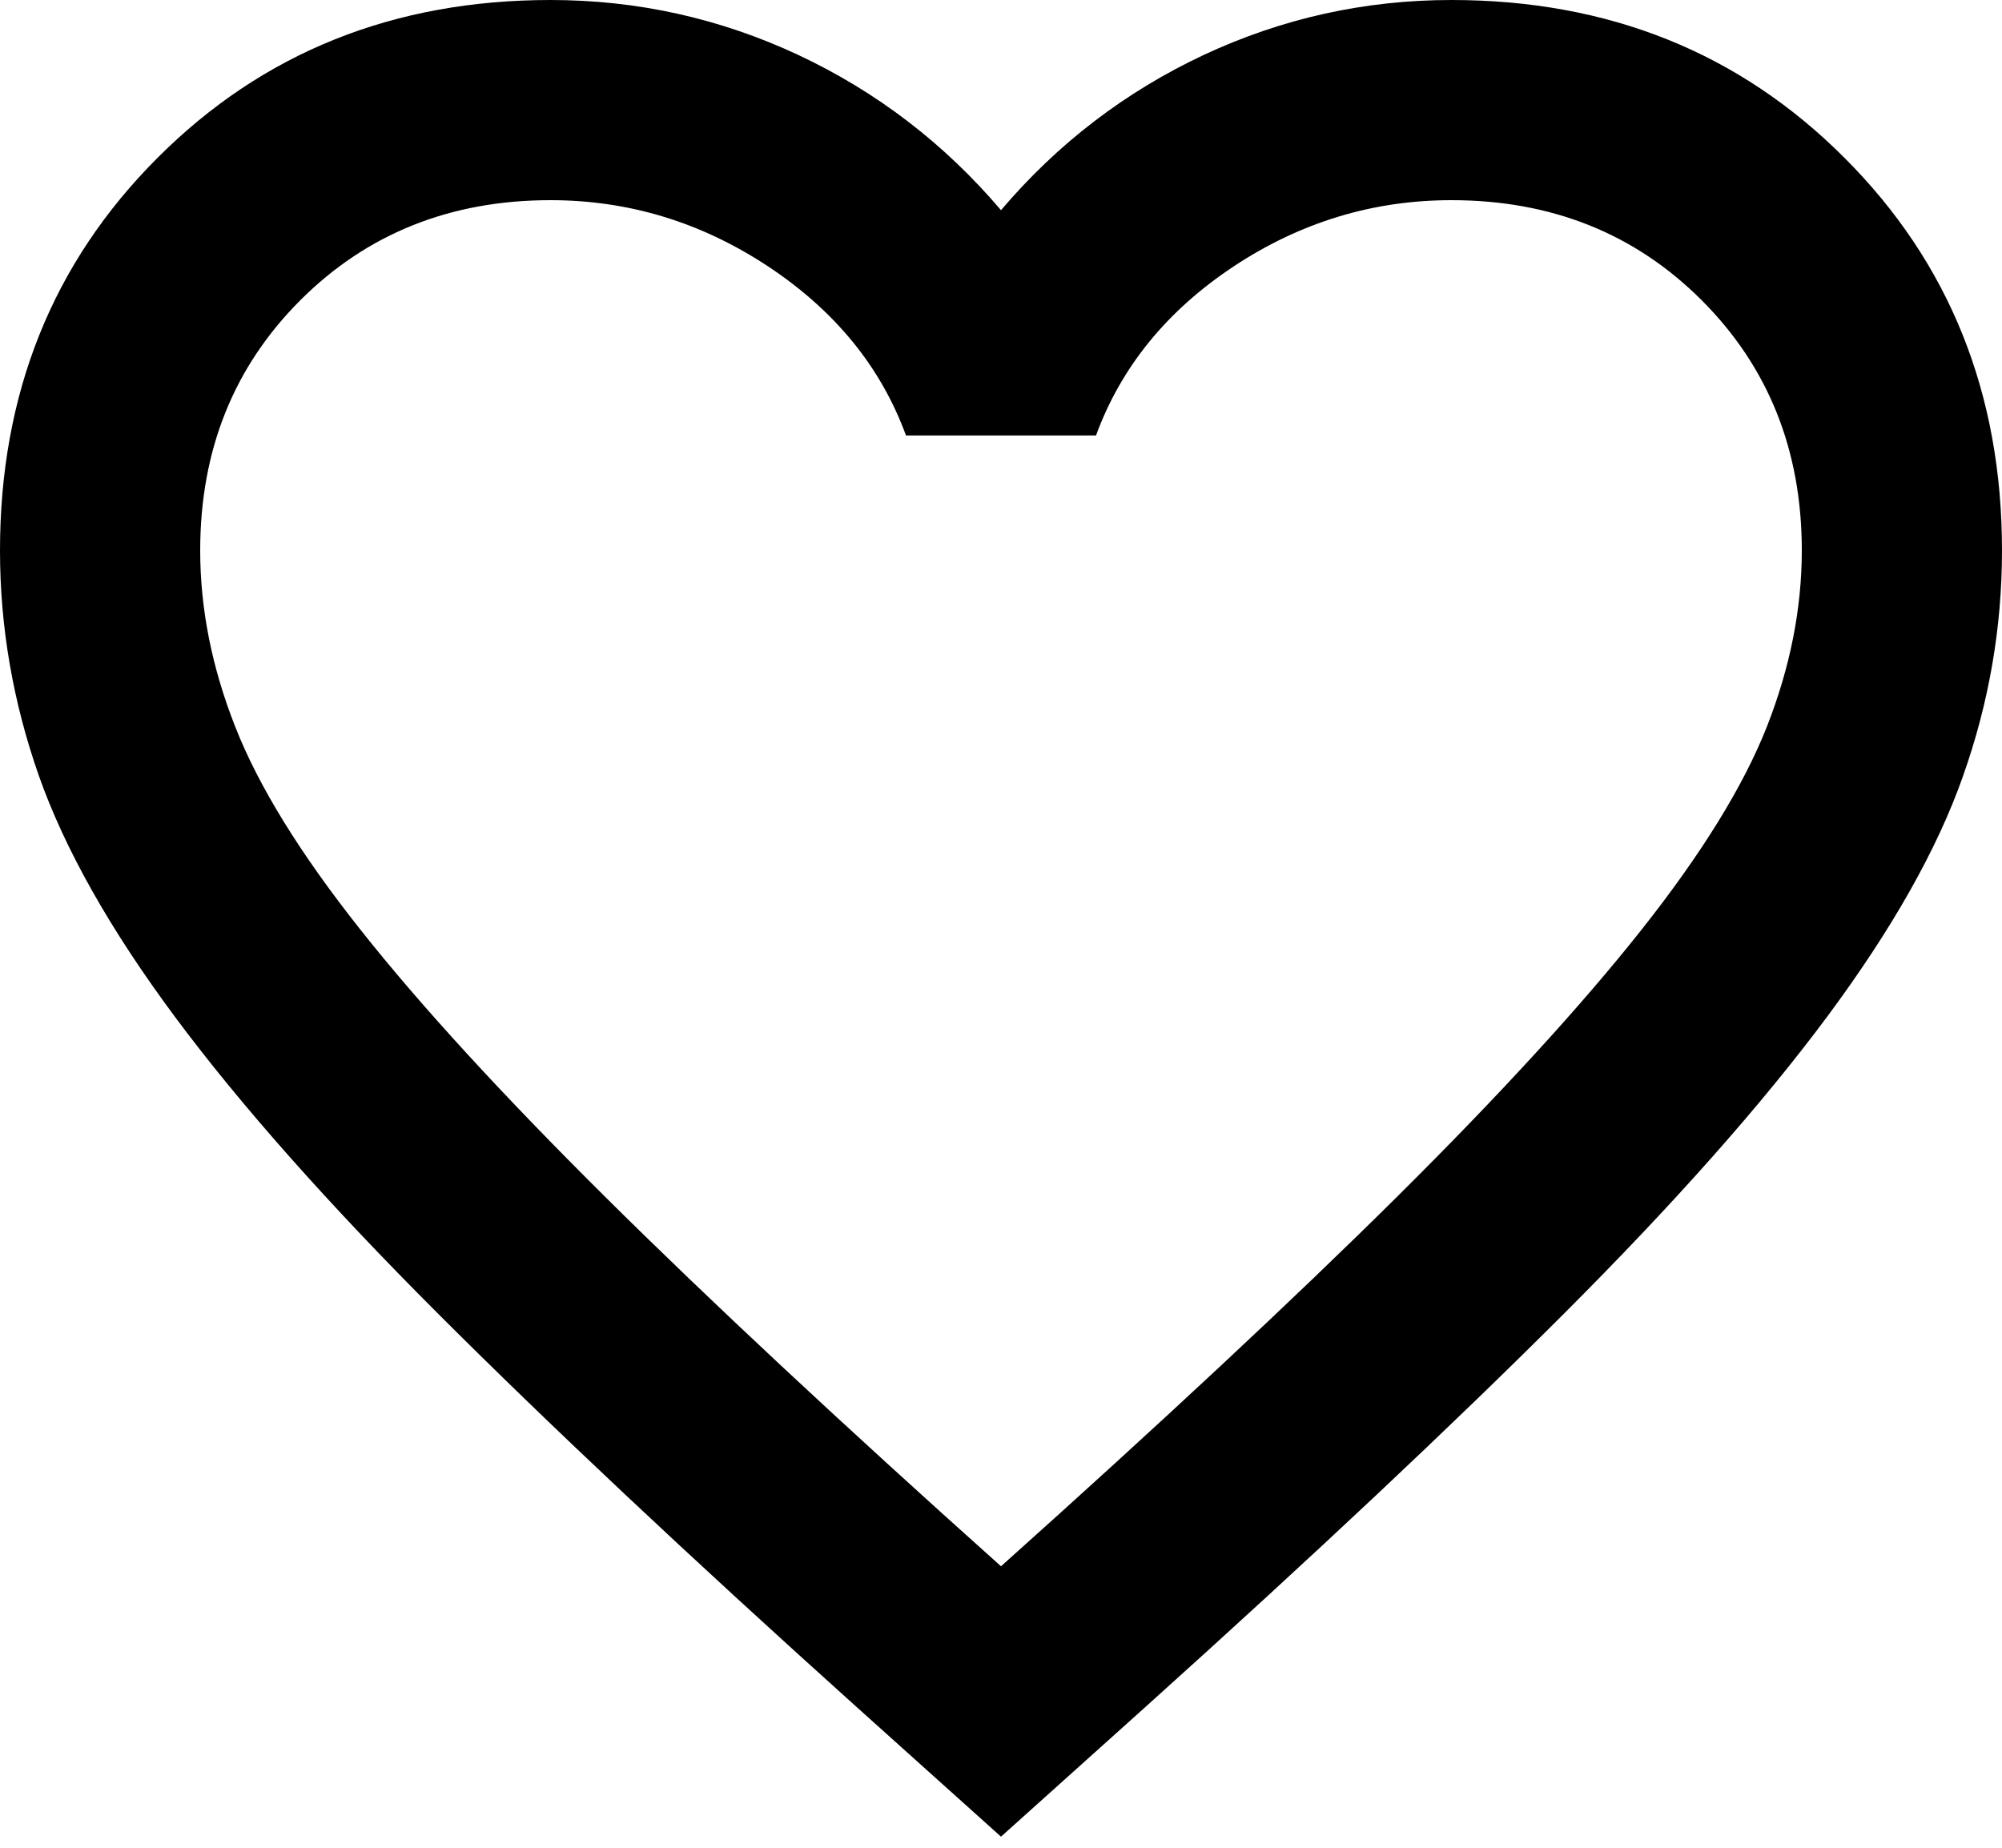 <svg width="13" height="12" viewBox="0 0 13 12" fill="none" xmlns="http://www.w3.org/2000/svg">
<path d="M6.5 11.928L5.558 11.082C4.463 10.097 3.559 9.246 2.844 8.531C2.129 7.816 1.56 7.174 1.137 6.605C0.715 6.037 0.42 5.514 0.252 5.037C0.085 4.561 0 4.073 0 3.575C0 2.557 0.341 1.706 1.024 1.024C1.706 0.341 2.557 0 3.575 0C4.138 0 4.675 0.119 5.184 0.357C5.693 0.596 6.132 0.932 6.5 1.365C6.868 0.932 7.307 0.596 7.816 0.357C8.325 0.119 8.862 0 9.425 0C10.443 0 11.294 0.341 11.976 1.024C12.659 1.706 13 2.557 13 3.575C13 4.073 12.916 4.561 12.748 5.037C12.581 5.514 12.285 6.037 11.863 6.605C11.44 7.174 10.871 7.816 10.156 8.531C9.441 9.246 8.537 10.097 7.442 11.082L6.5 11.928ZM6.5 10.172C7.54 9.241 8.396 8.442 9.068 7.776C9.739 7.11 10.27 6.53 10.66 6.037C11.05 5.544 11.321 5.105 11.473 4.72C11.624 4.335 11.7 3.954 11.7 3.575C11.7 2.925 11.483 2.383 11.05 1.95C10.617 1.517 10.075 1.3 9.425 1.3C8.916 1.3 8.445 1.443 8.011 1.73C7.578 2.017 7.28 2.383 7.117 2.828H5.883C5.72 2.383 5.422 2.018 4.989 1.731C4.555 1.444 4.084 1.3 3.575 1.3C2.925 1.3 2.383 1.517 1.95 1.95C1.517 2.383 1.3 2.925 1.3 3.575C1.3 3.954 1.376 4.336 1.528 4.721C1.679 5.106 1.95 5.545 2.34 6.037C2.73 6.53 3.261 7.109 3.933 7.776C4.604 8.442 5.46 9.241 6.5 10.172Z" fill="black"/>
</svg>
